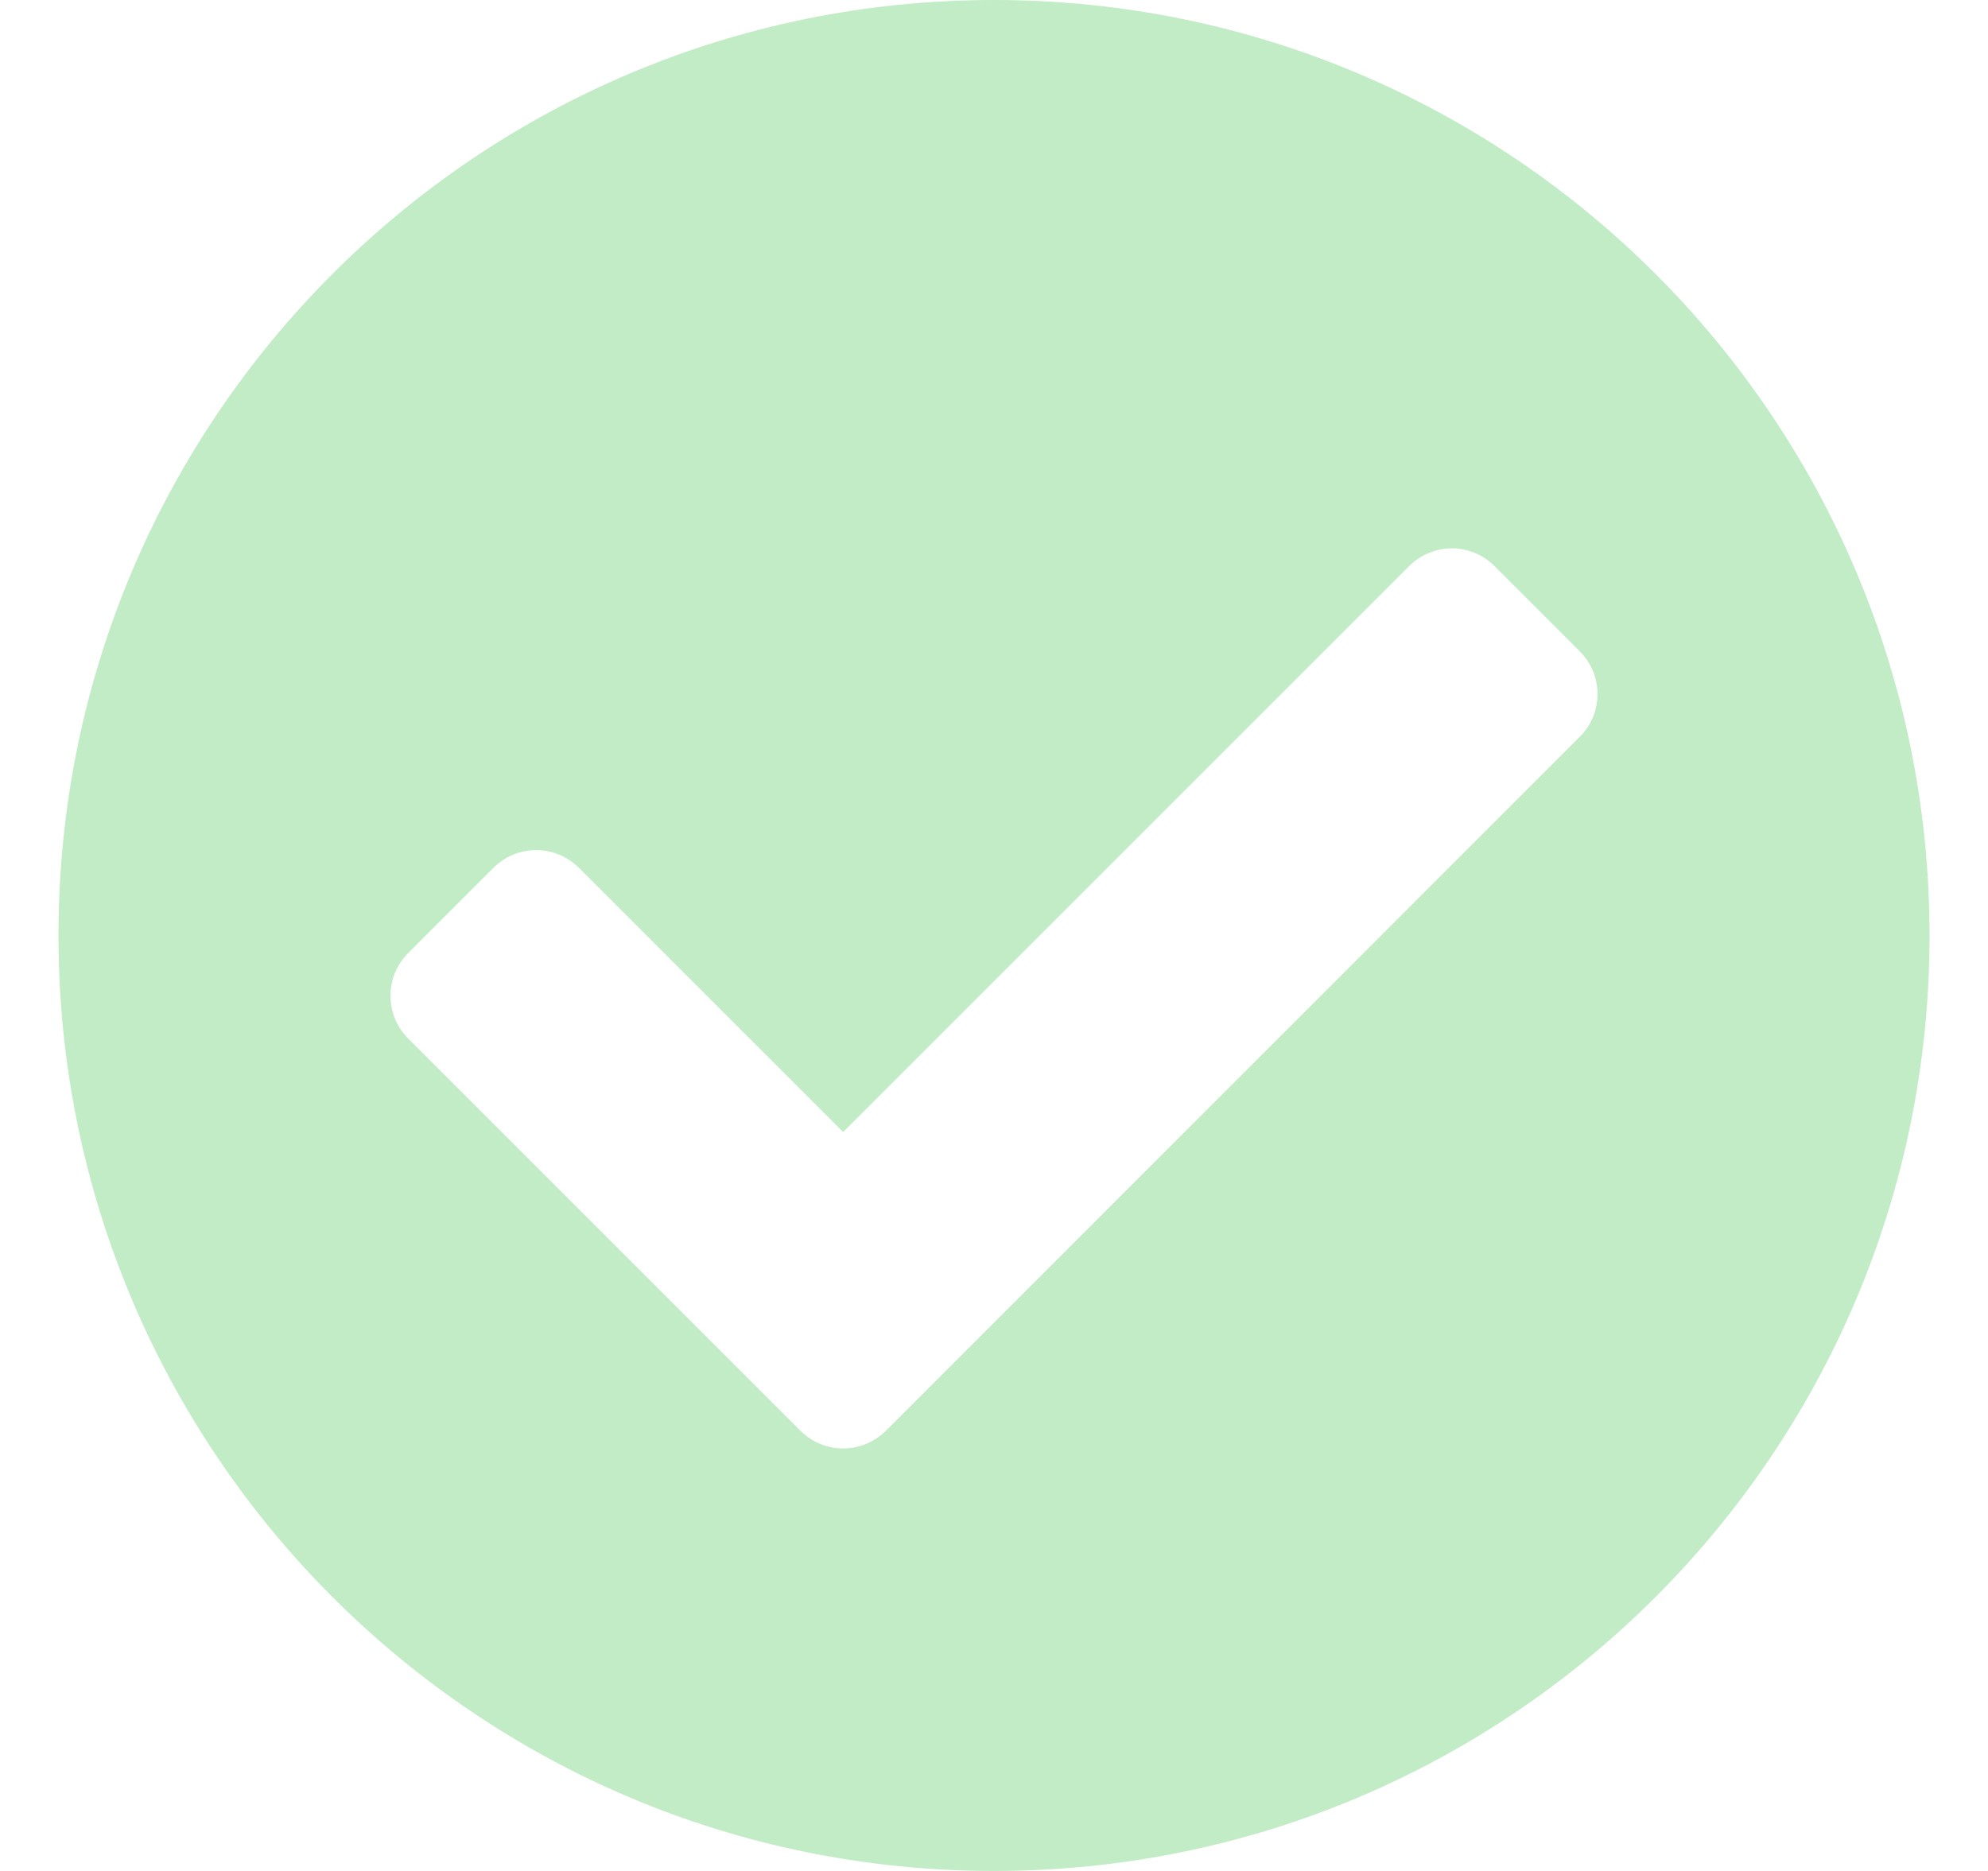 <svg width="17" height="16" viewBox="0 0 17 16" fill="none" xmlns="http://www.w3.org/2000/svg">
<path opacity="0.4" d="M8.5 0C4.081 0 0.5 3.581 0.5 8C0.5 12.419 4.081 16 8.5 16C12.919 16 16.5 12.419 16.5 8C16.5 3.581 12.919 0 8.5 0ZM13.51 6.3L7.575 12.236C7.478 12.332 7.346 12.387 7.21 12.387C7.073 12.387 6.942 12.332 6.845 12.236L3.49 8.881C3.393 8.784 3.339 8.653 3.339 8.516C3.339 8.379 3.393 8.248 3.49 8.151L4.22 7.421C4.268 7.373 4.325 7.335 4.387 7.309C4.45 7.283 4.517 7.27 4.585 7.27C4.652 7.27 4.72 7.283 4.782 7.309C4.845 7.335 4.902 7.373 4.95 7.421L7.21 9.681L12.05 4.841C12.098 4.793 12.155 4.755 12.218 4.729C12.28 4.703 12.348 4.689 12.415 4.689C12.483 4.689 12.55 4.703 12.613 4.729C12.675 4.755 12.732 4.793 12.78 4.841L13.51 5.571C13.607 5.667 13.661 5.799 13.661 5.935C13.661 6.072 13.607 6.204 13.51 6.3Z" fill="#65D170"/>
</svg>
